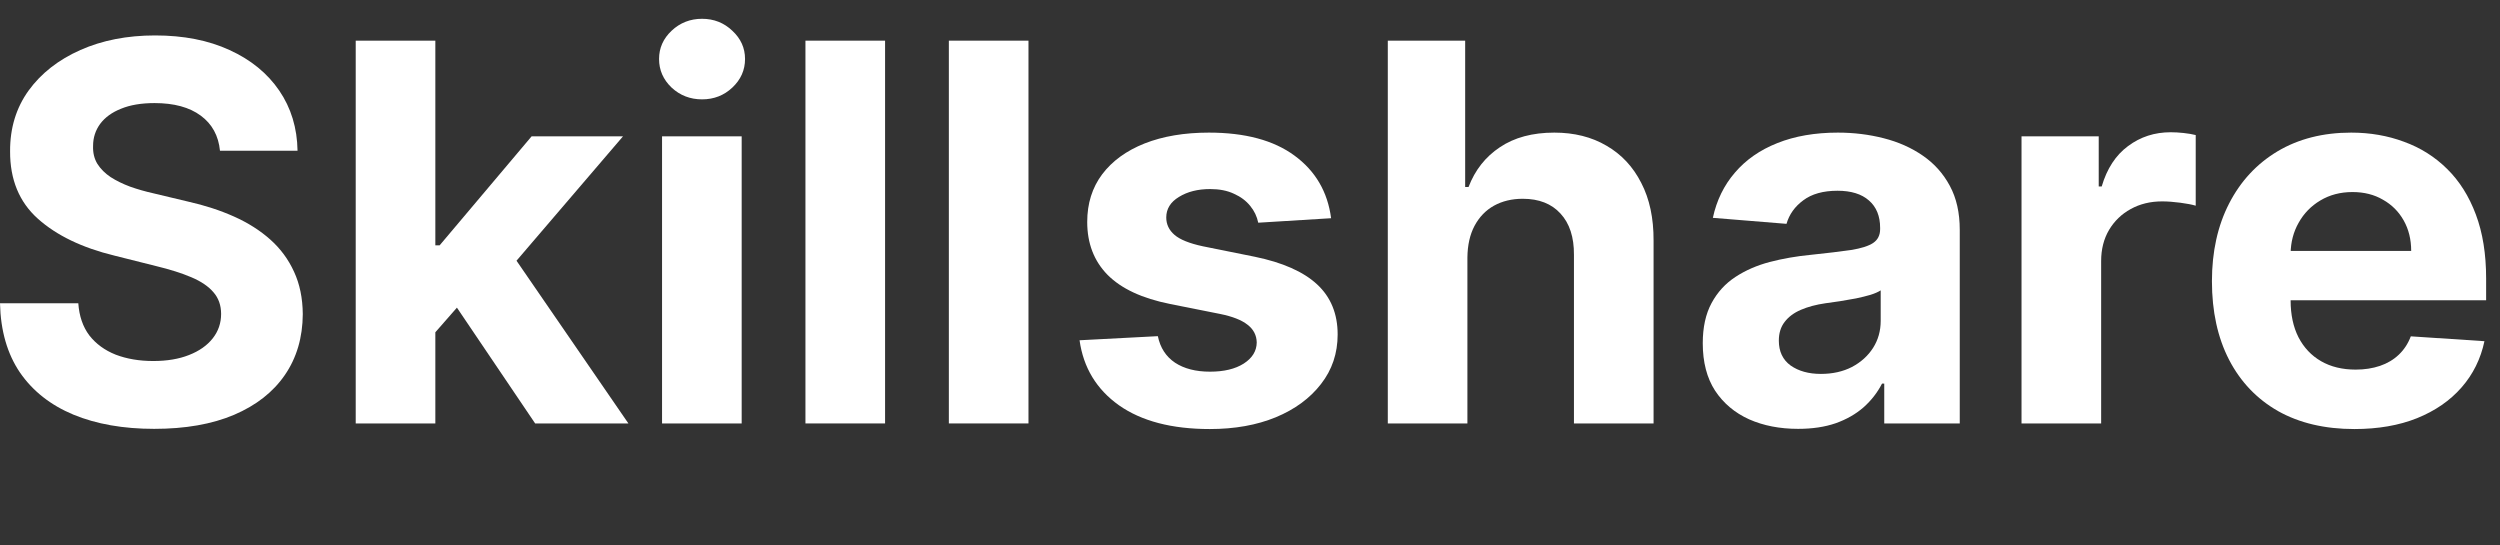<svg width="133" height="29" viewBox="0 0 133 29" fill="none" xmlns="http://www.w3.org/2000/svg">
<rect x="0" y="0" width="133" height="29" fill="#333333" stroke="none"/>
<path d="M11.703 8.02C11.624 7.218 11.282 6.595 10.679 6.151C10.076 5.706 9.257 5.484 8.223 5.484C7.52 5.484 6.927 5.584 6.443 5.783C5.959 5.975 5.588 6.243 5.33 6.588C5.078 6.933 4.952 7.324 4.952 7.761C4.938 8.126 5.015 8.444 5.18 8.716C5.353 8.988 5.588 9.223 5.886 9.422C6.185 9.614 6.529 9.783 6.92 9.929C7.312 10.068 7.729 10.188 8.173 10.287L10.003 10.724C10.891 10.923 11.706 11.188 12.449 11.52C13.191 11.851 13.834 12.259 14.378 12.743C14.921 13.227 15.342 13.797 15.641 14.453C15.946 15.109 16.101 15.862 16.108 16.71C16.101 17.956 15.783 19.037 15.153 19.952C14.53 20.86 13.629 21.566 12.449 22.07C11.276 22.567 9.86 22.815 8.203 22.815C6.559 22.815 5.127 22.563 3.908 22.06C2.695 21.556 1.747 20.81 1.064 19.822C0.388 18.828 0.033 17.599 0 16.134H4.166C4.213 16.816 4.408 17.386 4.753 17.844C5.104 18.294 5.572 18.636 6.155 18.868C6.745 19.093 7.411 19.206 8.153 19.206C8.883 19.206 9.516 19.1 10.053 18.888C10.596 18.676 11.017 18.381 11.315 18.003C11.614 17.625 11.763 17.191 11.763 16.7C11.763 16.243 11.627 15.858 11.355 15.547C11.09 15.235 10.699 14.97 10.182 14.751C9.671 14.533 9.045 14.334 8.303 14.155L6.085 13.598C4.368 13.18 3.013 12.527 2.018 11.639C1.024 10.751 0.53 9.554 0.537 8.05C0.53 6.817 0.858 5.74 1.521 4.818C2.191 3.897 3.109 3.178 4.276 2.661C5.442 2.143 6.768 1.885 8.253 1.885C9.764 1.885 11.083 2.143 12.21 2.661C13.344 3.178 14.225 3.897 14.855 4.818C15.485 5.74 15.81 6.807 15.829 8.02H11.703Z" fill="white"/>
<path d="M22.762 18.132L22.772 13.051H23.389L28.281 7.254H33.143L26.571 14.93H25.566L22.762 18.132ZM18.924 22.527V2.163H23.16V22.527H18.924ZM28.47 22.527L23.976 15.875L26.799 12.882L33.431 22.527H28.47Z" fill="white"/>
<path d="M35.221 22.527V7.254H39.457V22.527H35.221ZM37.349 5.286C36.719 5.286 36.179 5.077 35.728 4.659C35.284 4.235 35.062 3.728 35.062 3.138C35.062 2.554 35.284 2.054 35.728 1.636C36.179 1.212 36.719 1 37.349 1C37.979 1 38.516 1.212 38.96 1.636C39.411 2.054 39.636 2.554 39.636 3.138C39.636 3.728 39.411 4.235 38.96 4.659C38.516 5.077 37.979 5.286 37.349 5.286Z" fill="white"/>
<path d="M47.086 2.163V22.527H42.85V2.163H47.086Z" fill="white"/>
<path d="M54.715 2.163V22.527H50.479V2.163H54.715Z" fill="white"/>
<path d="M70.815 11.609L66.938 11.848C66.871 11.517 66.729 11.218 66.51 10.953C66.291 10.681 66.003 10.466 65.645 10.307C65.294 10.141 64.873 10.058 64.382 10.058C63.726 10.058 63.172 10.197 62.722 10.476C62.271 10.748 62.045 11.112 62.045 11.57C62.045 11.934 62.191 12.242 62.483 12.494C62.775 12.746 63.275 12.948 63.984 13.101L66.749 13.658C68.233 13.963 69.34 14.453 70.07 15.129C70.799 15.805 71.163 16.694 71.163 17.794C71.163 18.795 70.868 19.673 70.278 20.429C69.695 21.185 68.893 21.775 67.872 22.199C66.858 22.616 65.688 22.825 64.362 22.825C62.34 22.825 60.73 22.404 59.53 21.562C58.337 20.714 57.637 19.561 57.432 18.102L61.598 17.884C61.724 18.5 62.029 18.971 62.513 19.296C62.997 19.614 63.617 19.773 64.372 19.773C65.115 19.773 65.711 19.63 66.162 19.345C66.619 19.053 66.851 18.679 66.858 18.222C66.851 17.837 66.689 17.522 66.371 17.277C66.053 17.025 65.562 16.833 64.899 16.7L62.254 16.173C60.763 15.875 59.653 15.358 58.923 14.622C58.201 13.886 57.84 12.948 57.84 11.808C57.84 10.827 58.105 9.982 58.635 9.273C59.172 8.563 59.924 8.017 60.892 7.632C61.867 7.248 63.007 7.055 64.312 7.055C66.242 7.055 67.76 7.463 68.867 8.278C69.98 9.094 70.63 10.204 70.815 11.609Z" fill="white"/>
<path d="M78.066 13.697V22.527H73.831V2.163H77.947V9.949H78.126C78.471 9.047 79.028 8.341 79.796 7.831C80.566 7.314 81.53 7.055 82.69 7.055C83.751 7.055 84.675 7.287 85.464 7.751C86.26 8.209 86.876 8.868 87.314 9.73C87.758 10.585 87.976 11.609 87.97 12.803V22.527H83.734V13.558C83.741 12.617 83.502 11.884 83.018 11.361C82.541 10.837 81.871 10.575 81.01 10.575C80.433 10.575 79.922 10.698 79.478 10.943C79.041 11.188 78.696 11.546 78.444 12.017C78.199 12.481 78.073 13.041 78.066 13.697Z" fill="white"/>
<path d="M95.658 22.815C94.684 22.815 93.816 22.646 93.053 22.308C92.291 21.963 91.688 21.456 91.244 20.787C90.806 20.111 90.587 19.269 90.587 18.261C90.587 17.413 90.743 16.7 91.055 16.124C91.366 15.547 91.79 15.083 92.327 14.732C92.864 14.38 93.474 14.115 94.157 13.936C94.846 13.757 95.569 13.631 96.325 13.558C97.213 13.465 97.929 13.379 98.472 13.3C99.016 13.213 99.41 13.088 99.656 12.922C99.901 12.756 100.023 12.511 100.023 12.186V12.126C100.023 11.497 99.825 11.009 99.427 10.665C99.036 10.32 98.479 10.148 97.756 10.148C96.994 10.148 96.388 10.317 95.937 10.655C95.486 10.986 95.188 11.404 95.042 11.908L91.124 11.589C91.323 10.662 91.714 9.859 92.298 9.183C92.881 8.5 93.633 7.977 94.555 7.612C95.483 7.241 96.557 7.055 97.776 7.055C98.625 7.055 99.437 7.155 100.212 7.354C100.995 7.553 101.687 7.861 102.29 8.278C102.9 8.696 103.381 9.233 103.732 9.889C104.084 10.539 104.259 11.318 104.259 12.226V22.527H100.242V20.409H100.123C99.878 20.886 99.549 21.307 99.138 21.672C98.728 22.03 98.234 22.312 97.657 22.517C97.08 22.716 96.414 22.815 95.658 22.815ZM96.871 19.892C97.495 19.892 98.045 19.769 98.522 19.524C98.999 19.272 99.374 18.934 99.646 18.51C99.917 18.086 100.053 17.605 100.053 17.068V15.447C99.921 15.534 99.738 15.613 99.506 15.686C99.281 15.752 99.026 15.815 98.741 15.875C98.456 15.928 98.171 15.978 97.886 16.024C97.601 16.064 97.342 16.1 97.11 16.134C96.613 16.206 96.179 16.322 95.808 16.482C95.436 16.641 95.148 16.856 94.942 17.128C94.737 17.393 94.634 17.724 94.634 18.122C94.634 18.699 94.843 19.14 95.261 19.445C95.685 19.743 96.222 19.892 96.871 19.892Z" fill="white"/>
<path d="M107.545 22.527V7.254H111.652V9.919H111.811C112.089 8.971 112.557 8.255 113.213 7.771C113.869 7.281 114.625 7.036 115.48 7.036C115.692 7.036 115.921 7.049 116.166 7.075C116.411 7.102 116.627 7.138 116.812 7.185V10.943C116.614 10.883 116.339 10.831 115.987 10.784C115.636 10.738 115.314 10.714 115.023 10.714C114.4 10.714 113.843 10.85 113.352 11.122C112.868 11.387 112.484 11.758 112.199 12.236C111.92 12.713 111.781 13.263 111.781 13.886V22.527H107.545Z" fill="white"/>
<path d="M125.252 22.825C123.681 22.825 122.328 22.507 121.195 21.871C120.068 21.228 119.2 20.32 118.59 19.146C117.98 17.966 117.675 16.571 117.675 14.96C117.675 13.389 117.98 12.01 118.59 10.824C119.2 9.637 120.058 8.713 121.165 8.05C122.279 7.387 123.585 7.055 125.083 7.055C126.09 7.055 127.028 7.218 127.897 7.543C128.772 7.861 129.534 8.341 130.184 8.984C130.84 9.627 131.35 10.436 131.715 11.411C132.079 12.378 132.262 13.512 132.262 14.811V15.974H119.365V13.349H128.275C128.275 12.74 128.142 12.199 127.877 11.729C127.612 11.258 127.244 10.89 126.773 10.625C126.309 10.353 125.769 10.217 125.152 10.217C124.509 10.217 123.939 10.367 123.442 10.665C122.952 10.956 122.567 11.351 122.289 11.848C122.01 12.338 121.868 12.885 121.861 13.489V15.984C121.861 16.74 122 17.393 122.279 17.943C122.564 18.493 122.965 18.918 123.482 19.216C123.999 19.514 124.612 19.663 125.321 19.663C125.792 19.663 126.223 19.597 126.614 19.465C127.005 19.332 127.34 19.133 127.618 18.868C127.897 18.603 128.109 18.278 128.255 17.893L132.172 18.152C131.973 19.093 131.566 19.915 130.949 20.618C130.339 21.314 129.551 21.858 128.583 22.249C127.622 22.633 126.511 22.825 125.252 22.825Z" fill="white"/>
</svg>
